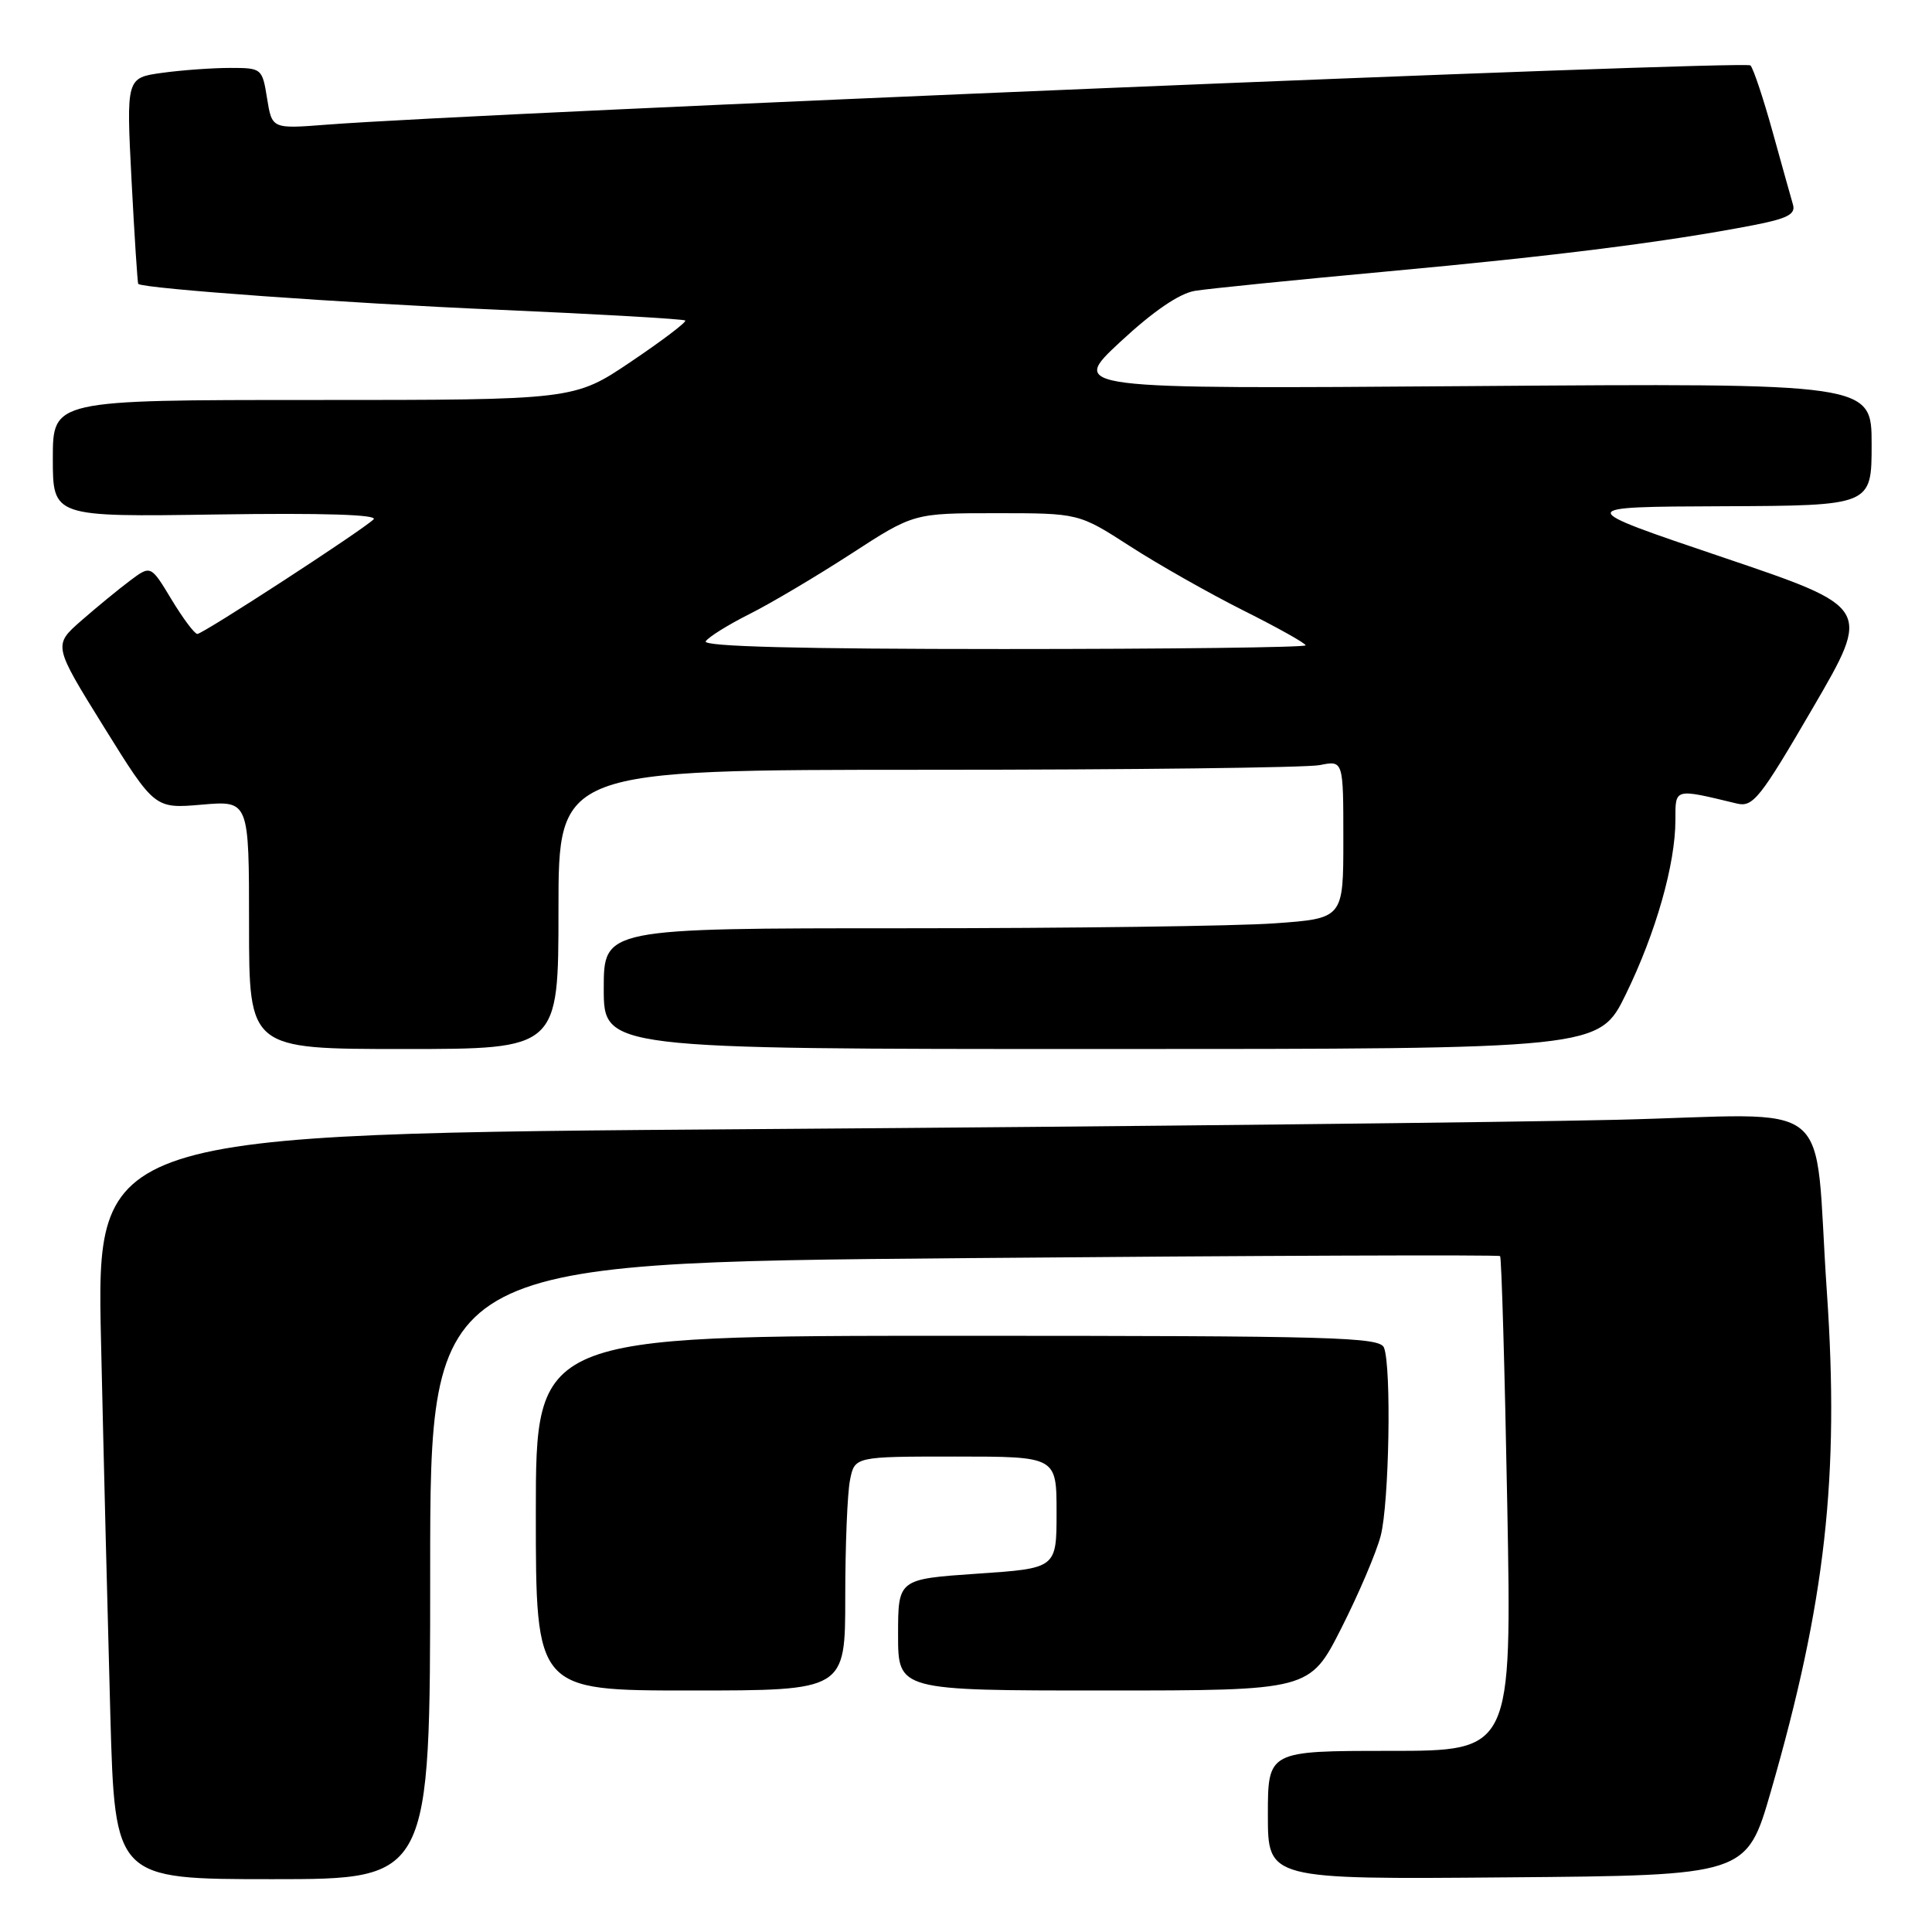 <?xml version="1.0" encoding="UTF-8" standalone="no"?>
<!DOCTYPE svg PUBLIC "-//W3C//DTD SVG 1.1//EN" "http://www.w3.org/Graphics/SVG/1.1/DTD/svg11.dtd" >
<svg xmlns="http://www.w3.org/2000/svg" xmlns:xlink="http://www.w3.org/1999/xlink" version="1.1" viewBox="0 0 256 256">
 <g >
 <path fill="currentColor"
d=" M 57.00 208.16 C 57.00 167.32 57.00 167.32 127.71 166.71 C 166.60 166.37 198.58 166.25 198.77 166.44 C 198.96 166.63 199.39 181.46 199.72 199.39 C 200.32 232.00 200.32 232.00 184.16 232.00 C 168.00 232.00 168.00 232.00 168.00 240.51 C 168.00 249.03 168.00 249.03 199.72 248.76 C 231.44 248.50 231.44 248.50 234.66 237.33 C 241.89 212.27 243.75 195.68 242.07 171.20 C 240.25 144.67 243.93 147.67 214.12 148.38 C 200.03 148.71 148.96 149.27 100.63 149.61 C 12.76 150.24 12.76 150.24 13.39 177.87 C 13.73 193.07 14.29 215.29 14.62 227.25 C 15.23 249.00 15.23 249.00 36.12 249.00 C 57.00 249.00 57.00 249.00 57.00 208.16 Z  M 112.00 211.62 C 112.00 204.82 112.28 197.84 112.63 196.12 C 113.25 193.00 113.25 193.00 126.62 193.00 C 140.00 193.00 140.00 193.00 140.00 200.40 C 140.00 207.81 140.00 207.81 129.50 208.52 C 119.00 209.24 119.00 209.24 119.00 216.62 C 119.00 224.00 119.00 224.00 146.28 224.00 C 173.55 224.00 173.55 224.00 177.73 215.75 C 180.03 211.21 182.38 205.70 182.95 203.50 C 184.07 199.19 184.39 181.18 183.39 178.58 C 182.85 177.17 176.94 177.00 126.89 177.00 C 71.00 177.00 71.00 177.00 71.00 200.50 C 71.00 224.00 71.00 224.00 91.50 224.00 C 112.00 224.00 112.00 224.00 112.00 211.62 Z  M 74.00 120.50 C 74.00 102.00 74.00 102.00 122.88 102.00 C 149.76 102.00 173.16 101.72 174.88 101.38 C 178.00 100.75 178.00 100.75 178.00 111.23 C 178.00 121.70 178.00 121.70 168.85 122.35 C 163.81 122.71 141.76 123.00 119.85 123.00 C 80.00 123.00 80.00 123.00 80.00 131.00 C 80.00 139.00 80.00 139.00 145.95 139.00 C 211.89 139.00 211.89 139.00 215.43 131.75 C 219.41 123.60 222.00 114.50 222.00 108.66 C 222.00 104.40 221.79 104.46 230.13 106.47 C 232.28 106.99 233.20 105.84 240.23 93.77 C 247.96 80.50 247.96 80.50 228.23 73.83 C 208.50 67.16 208.50 67.16 228.25 67.08 C 248.00 67.00 248.00 67.00 248.00 58.88 C 248.00 50.77 248.00 50.77 194.86 51.16 C 141.72 51.55 141.72 51.55 148.44 45.30 C 152.82 41.23 156.27 38.88 158.33 38.54 C 160.07 38.25 171.62 37.09 184.00 35.95 C 206.12 33.92 220.87 32.05 232.27 29.85 C 236.83 28.97 237.95 28.39 237.58 27.12 C 237.32 26.23 236.11 21.90 234.89 17.50 C 233.67 13.10 232.35 9.13 231.95 8.67 C 231.34 7.96 63.84 14.93 43.27 16.52 C 36.04 17.08 36.04 17.08 35.39 13.04 C 34.75 9.06 34.68 9.00 30.51 9.00 C 28.18 9.00 24.13 9.29 21.50 9.65 C 16.73 10.31 16.73 10.31 17.43 23.89 C 17.82 31.36 18.22 37.54 18.32 37.62 C 19.06 38.25 45.76 40.17 65.97 41.04 C 79.43 41.63 90.60 42.27 90.80 42.47 C 91.00 42.67 87.77 45.12 83.63 47.91 C 76.09 53.00 76.09 53.00 41.55 53.00 C 7.00 53.00 7.00 53.00 7.00 60.75 C 7.00 68.50 7.00 68.50 28.75 68.17 C 42.80 67.96 50.15 68.19 49.50 68.82 C 47.97 70.30 26.90 84.00 26.15 84.00 C 25.78 84.00 24.25 81.95 22.73 79.44 C 19.98 74.88 19.98 74.88 17.24 76.93 C 15.73 78.06 12.82 80.45 10.77 82.24 C 7.05 85.50 7.05 85.50 13.77 96.33 C 20.50 107.16 20.50 107.16 26.75 106.62 C 33.00 106.08 33.00 106.08 33.00 122.54 C 33.00 139.00 33.00 139.00 53.50 139.00 C 74.00 139.00 74.00 139.00 74.00 120.50 Z  M 93.51 84.98 C 93.86 84.42 96.47 82.79 99.32 81.36 C 102.17 79.93 108.23 76.33 112.78 73.38 C 121.07 68.00 121.07 68.00 132.00 68.00 C 142.94 68.00 142.94 68.00 149.72 72.37 C 153.45 74.78 160.21 78.61 164.75 80.89 C 169.29 83.16 173.00 85.24 173.00 85.51 C 173.00 85.78 154.97 86.00 132.94 86.00 C 105.99 86.00 93.09 85.67 93.51 84.98 Z "/>
</g>
</svg>